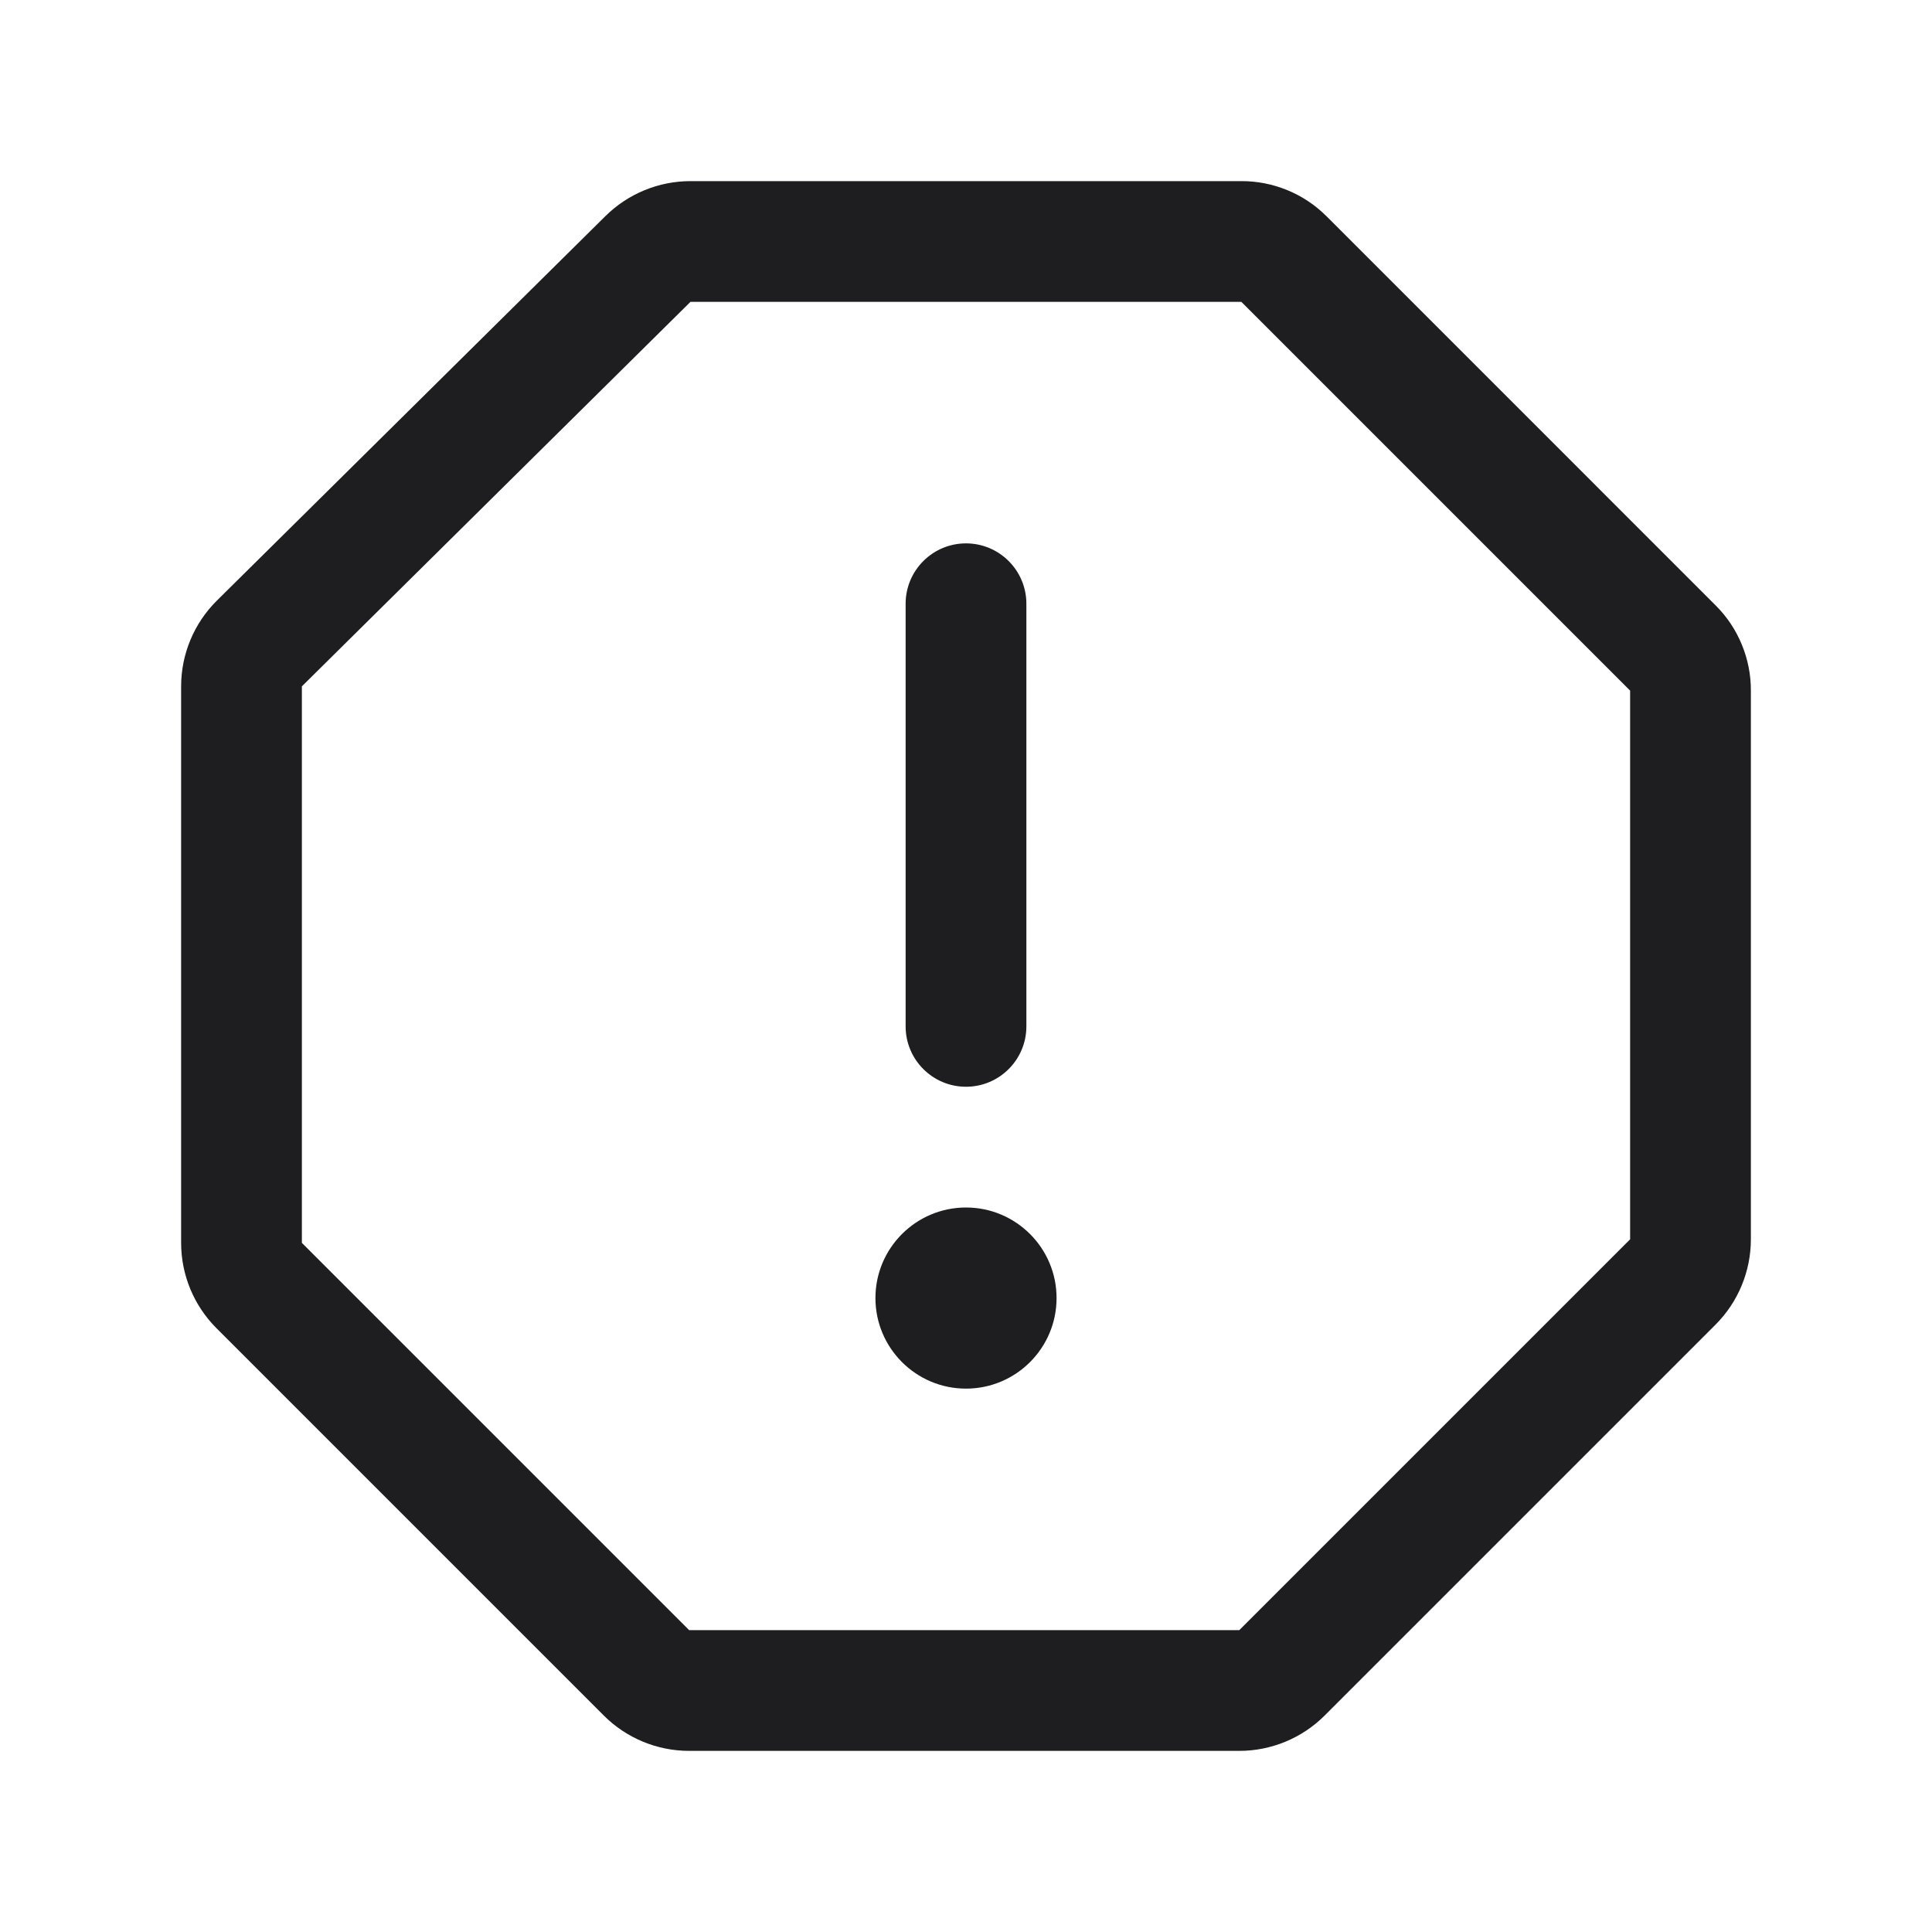 <svg width="32" height="32" viewBox="0 0 32 32" fill="none" xmlns="http://www.w3.org/2000/svg">
<path fill-rule="evenodd" clip-rule="evenodd" d="M16 9C16.552 9 17 9.448 17 10V17C17 17.552 16.552 18 16 18C15.448 18 15 17.552 15 17V10C15 9.448 15.448 9 16 9Z" fill="#1E1E20"/>
<path fill-rule="evenodd" clip-rule="evenodd" d="M20.561 3C20.822 2.999 21.08 3.05 21.321 3.149C21.563 3.248 21.783 3.394 21.968 3.579L21.97 3.58L28.421 10.032C28.606 10.217 28.752 10.437 28.851 10.679C28.95 10.92 29.001 11.178 29 11.439L29 11.441L29 11.438V11.439V20.527C29 21.057 28.789 21.566 28.414 21.941L21.941 28.414C21.566 28.789 21.057 29 20.527 29H11.414C10.884 29 10.375 28.789 10 28.414L3.586 22C3.211 21.625 3 21.116 3 20.586V11.368C3 10.834 3.214 10.322 3.593 9.947L10.029 3.578C10.404 3.208 10.909 3 11.436 3H20.561ZM20.561 5L27 11.439V20.527L20.527 27H11.414L5 20.586V11.368L11.436 5H20.561Z" fill="#1E1E20"/>
<path d="M16 23C16.828 23 17.5 22.328 17.5 21.5C17.5 20.672 16.828 20 16 20C15.172 20 14.5 20.672 14.5 21.5C14.5 22.328 15.172 23 16 23Z" fill="#1E1E20"/>
</svg>
